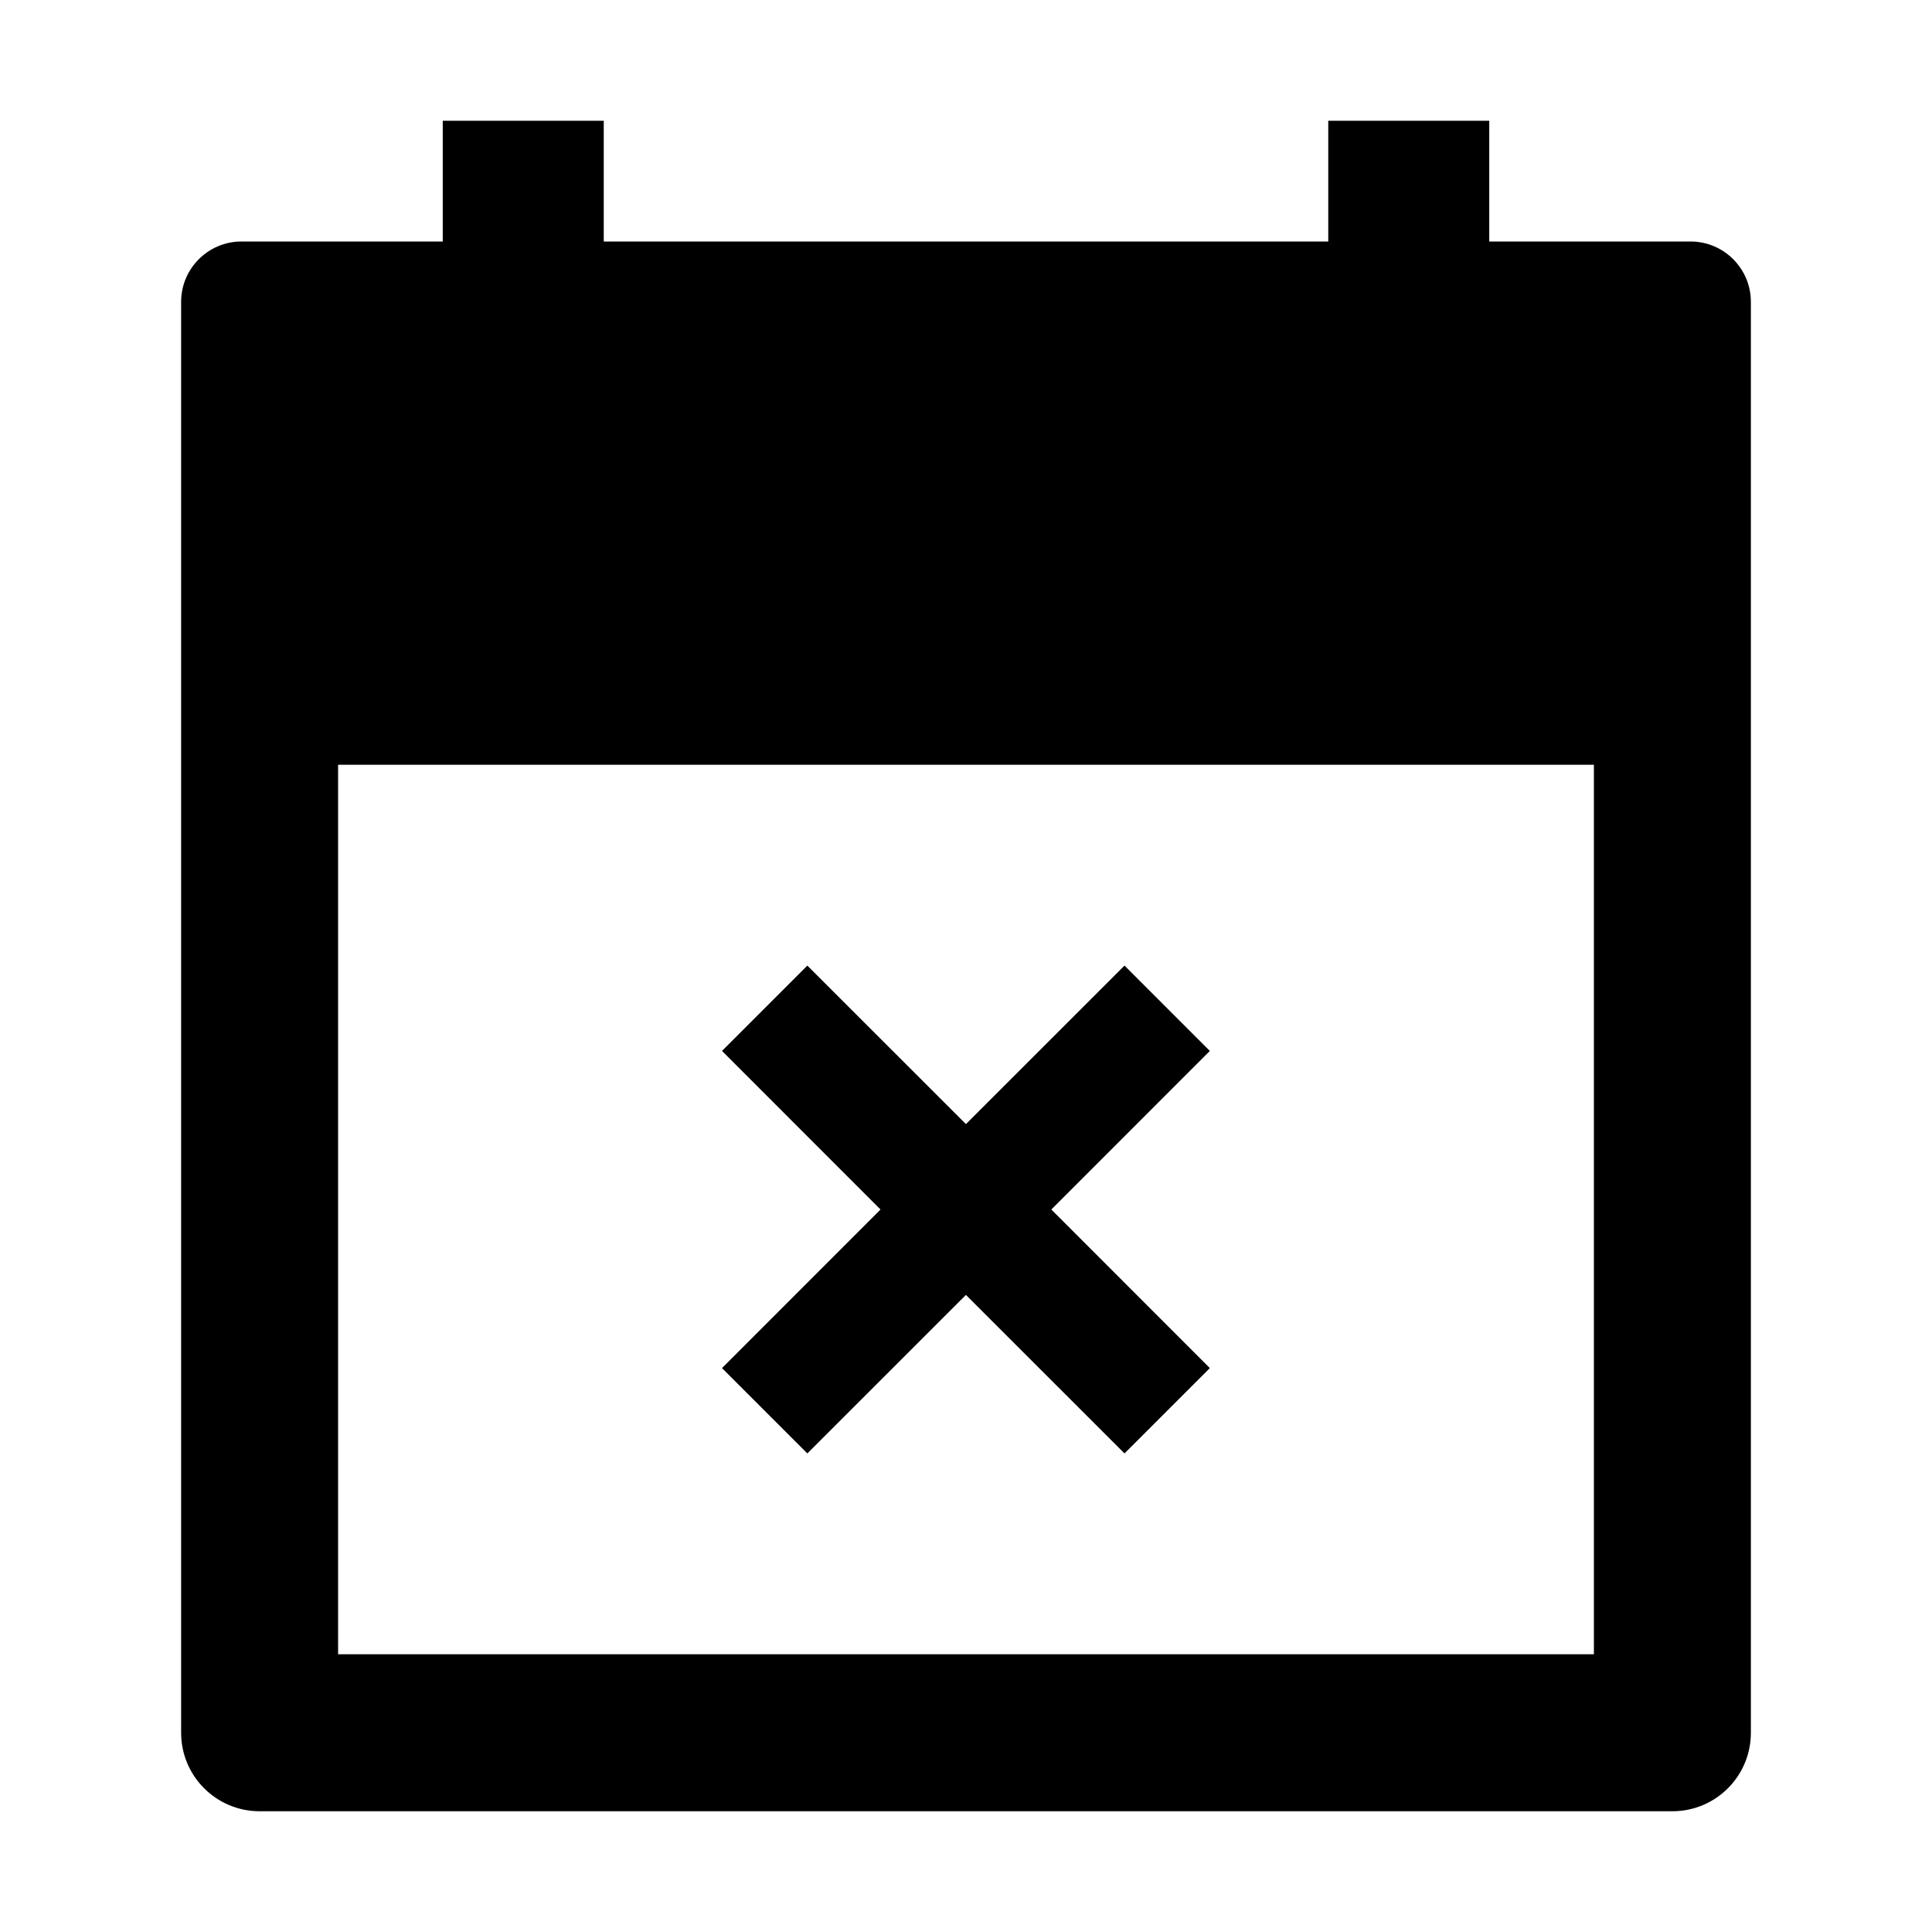 <svg width="24" height="24" viewBox="0 0 24 24" xmlns="http://www.w3.org/2000/svg">
    <path fill-rule="evenodd" clip-rule="evenodd" d="M7.5 1.5V3H16.5V1.5H18.5V3H21C21.414 3 21.75 3.336 21.75 3.75V21.525C21.75 22.064 21.314 22.5 20.775 22.5H3.225C2.687 22.5 2.25 22.064 2.25 21.525V3.75C2.25 3.336 2.586 3 3 3H5.5V1.5H7.5ZM19.8 20.55V9.5H4.2V20.55H19.8Z"/>
    <path fill-rule="evenodd" clip-rule="evenodd" d="M10.938 15.025L8.969 13.055L10.029 11.995L11.999 13.964L13.969 11.995L15.029 13.055L13.06 15.025L15.029 16.995L13.969 18.055L11.999 16.086L10.029 18.055L8.969 16.995L10.938 15.025Z"/>
</svg>
